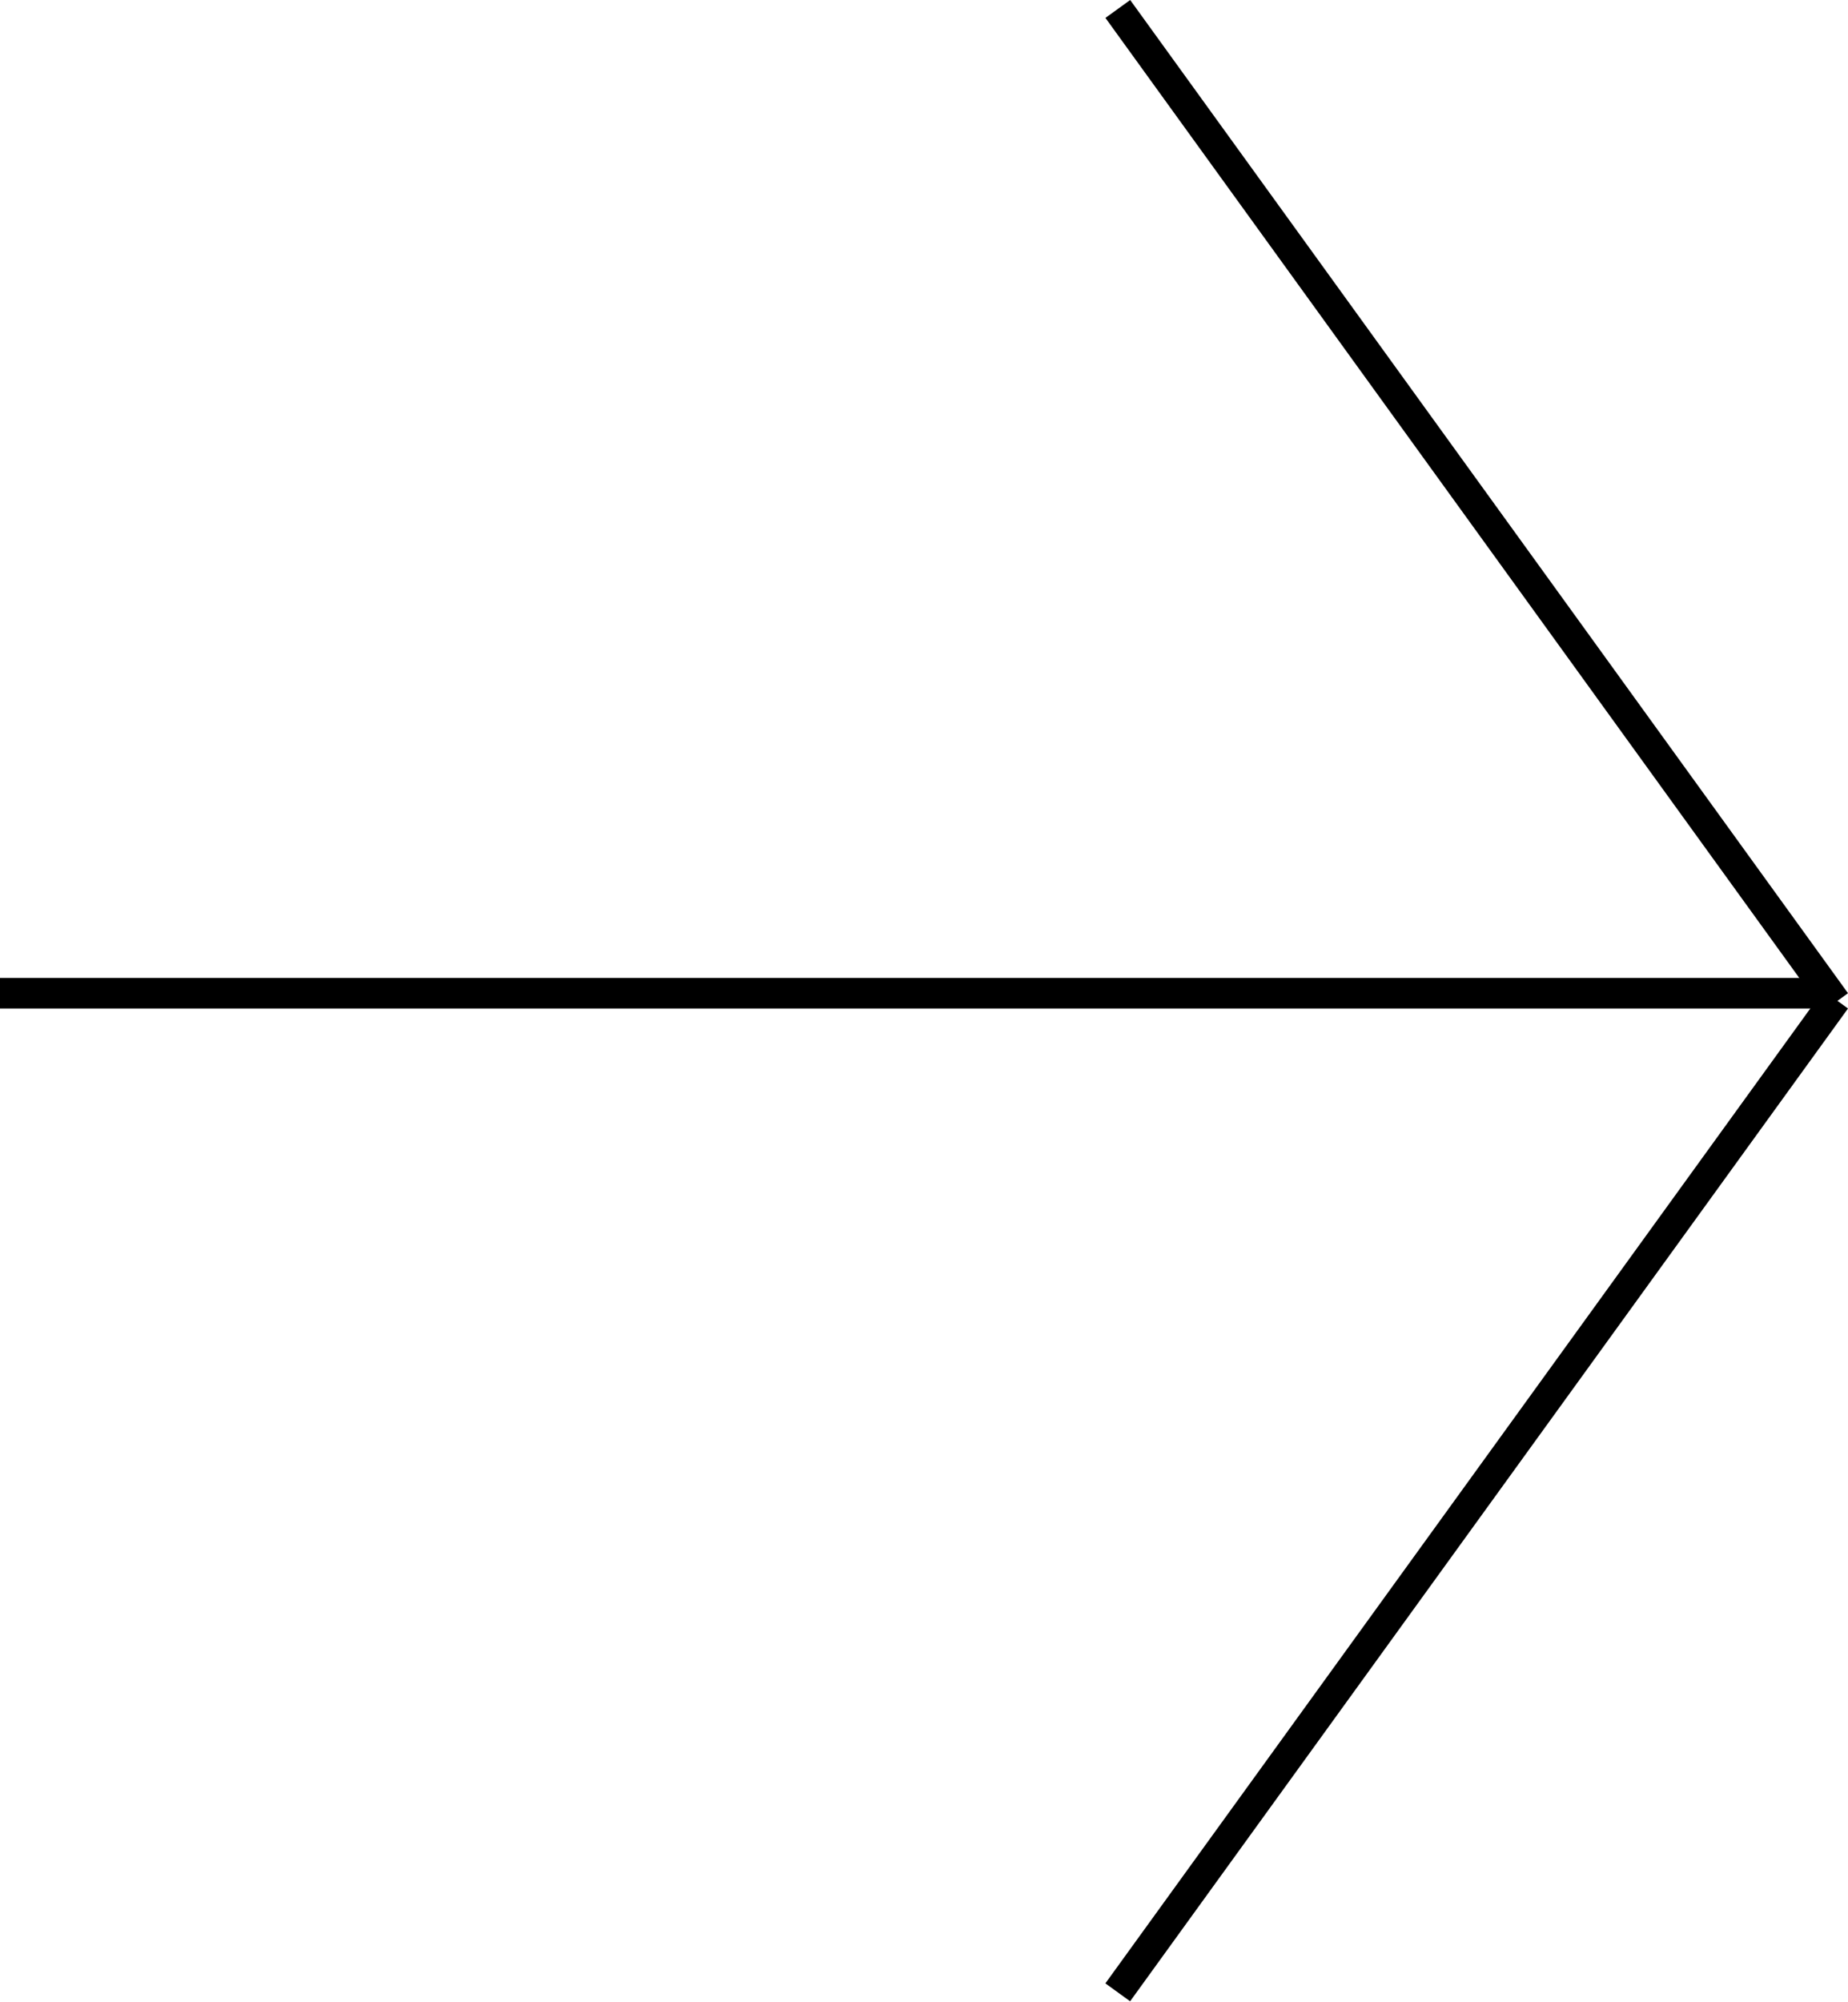 <svg width="121" height="131" viewBox="0 0 121 131" fill="none" xmlns="http://www.w3.org/2000/svg">
<line y1="65" x2="119" y2="65" stroke="black" stroke-width="2"/>
<line x1="120.19" y1="65.586" x2="73.19" y2="0.586" stroke="black" stroke-width="2"/>
<line y1="-1" x2="80.212" y2="-1" transform="matrix(-0.586 0.81 0.81 0.586 121 66)" stroke="black" stroke-width="2"/>
</svg>

